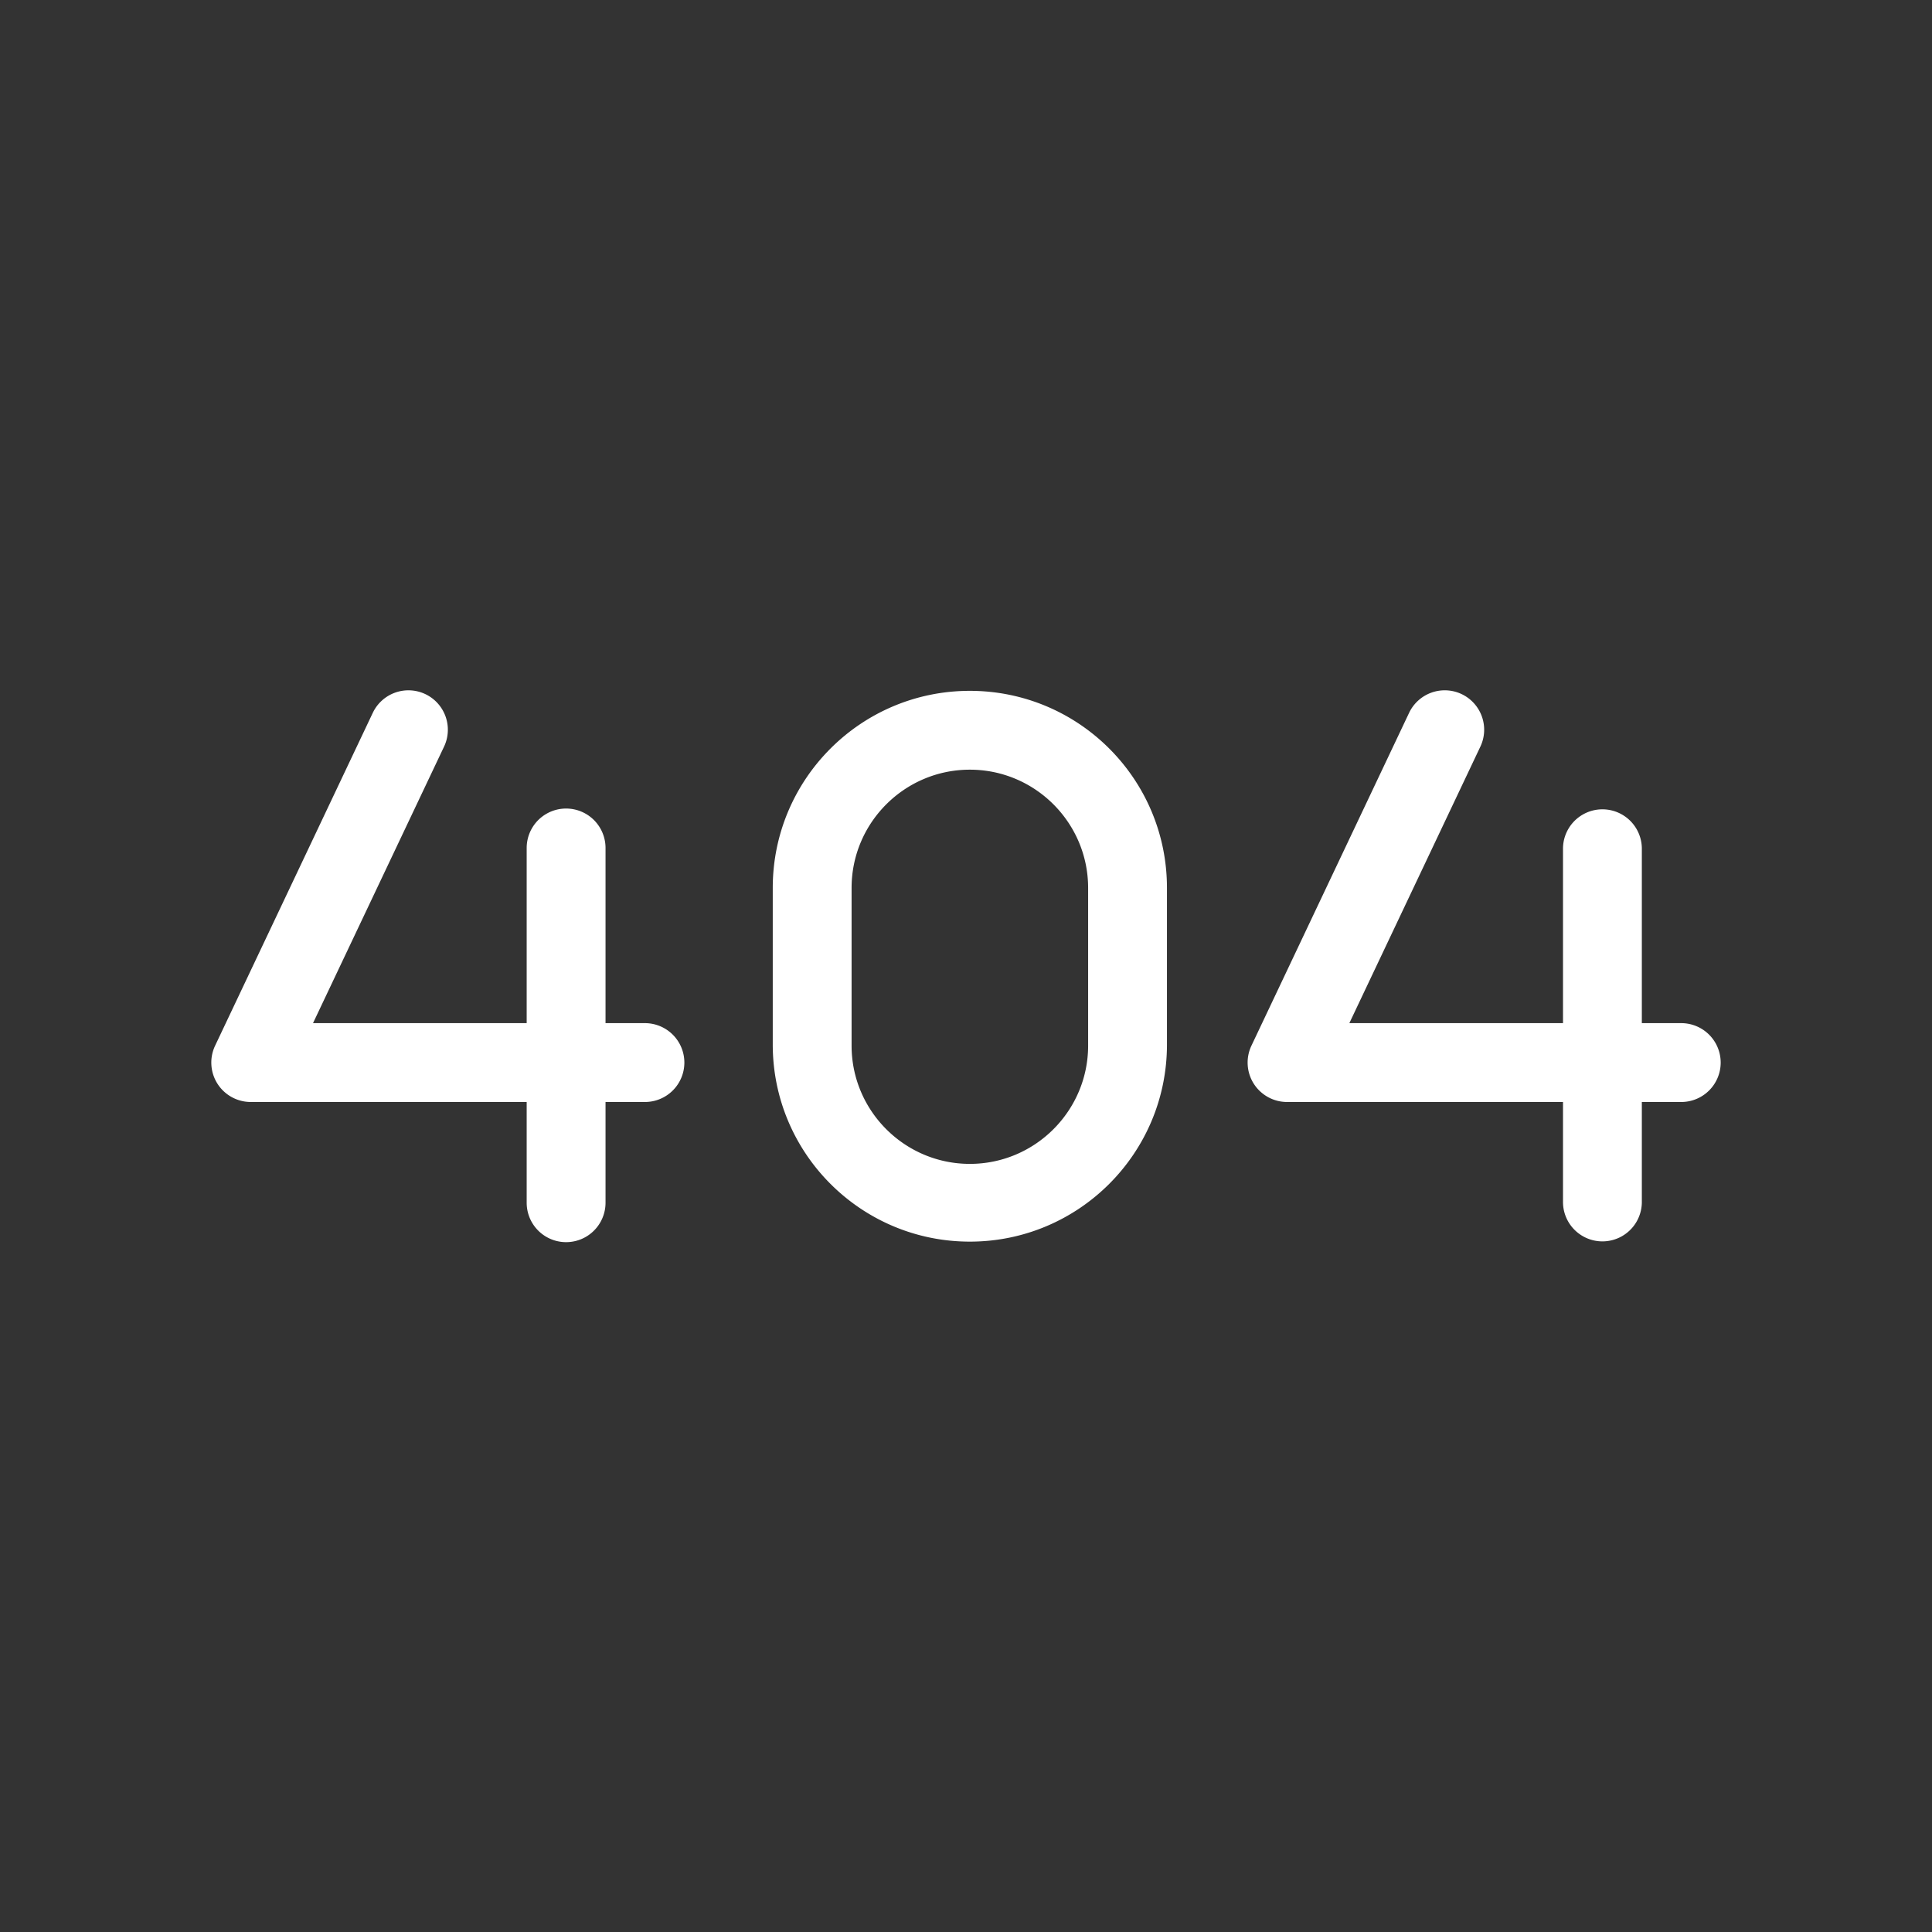<svg aria-hidden="true" width="128" height="128"
    xmlns="http://www.w3.org/2000/svg">
    <rect width="100%" height="100%" fill="#333333" stroke="none"/>
    <path fill="#fff" d="M64.255 45.77c-7.212 0-13.058 5.846-13.058 13.059v10.373c0 7.212 5.846 13.059 13.058 13.059 7.213 0 13.059-5.847 13.059-13.059V58.828c0-7.215-5.844-13.058-13.059-13.058zm7.836 23.505c0 4.32-3.515 7.835-7.836 7.835-4.32 0-7.835-3.515-7.835-7.835V58.828c0-4.321 3.515-7.835 7.835-7.835 4.321 0 7.836 3.514 7.836 7.835zM114 70.398a2.612 2.612 0 01-2.612 2.612h-2.612v6.674a2.612 2.612 0 01-5.223 0V73.01H85.271a2.616 2.616 0 01-2.208-1.215 2.615 2.615 0 01-.153-2.515l10.447-22.053a2.615 2.615 0 013.48-1.241 2.613 2.613 0 011.241 3.48l-8.68 18.32h14.155V56.181a2.612 2.612 0 015.223 0v11.605h2.612A2.614 2.614 0 01114 70.398zm-68.659 0a2.612 2.612 0 01-2.612 2.612h-2.611v6.674a2.612 2.612 0 01-5.224 0V73.01H16.612a2.616 2.616 0 01-2.208-1.216 2.615 2.615 0 01-.153-2.514l10.447-22.053a2.616 2.616 0 013.48-1.241 2.613 2.613 0 011.242 3.48l-8.682 18.32h14.156V56.18a2.612 2.612 0 015.224 0v11.606h2.611a2.614 2.614 0 012.612 2.612z"/>
</svg>